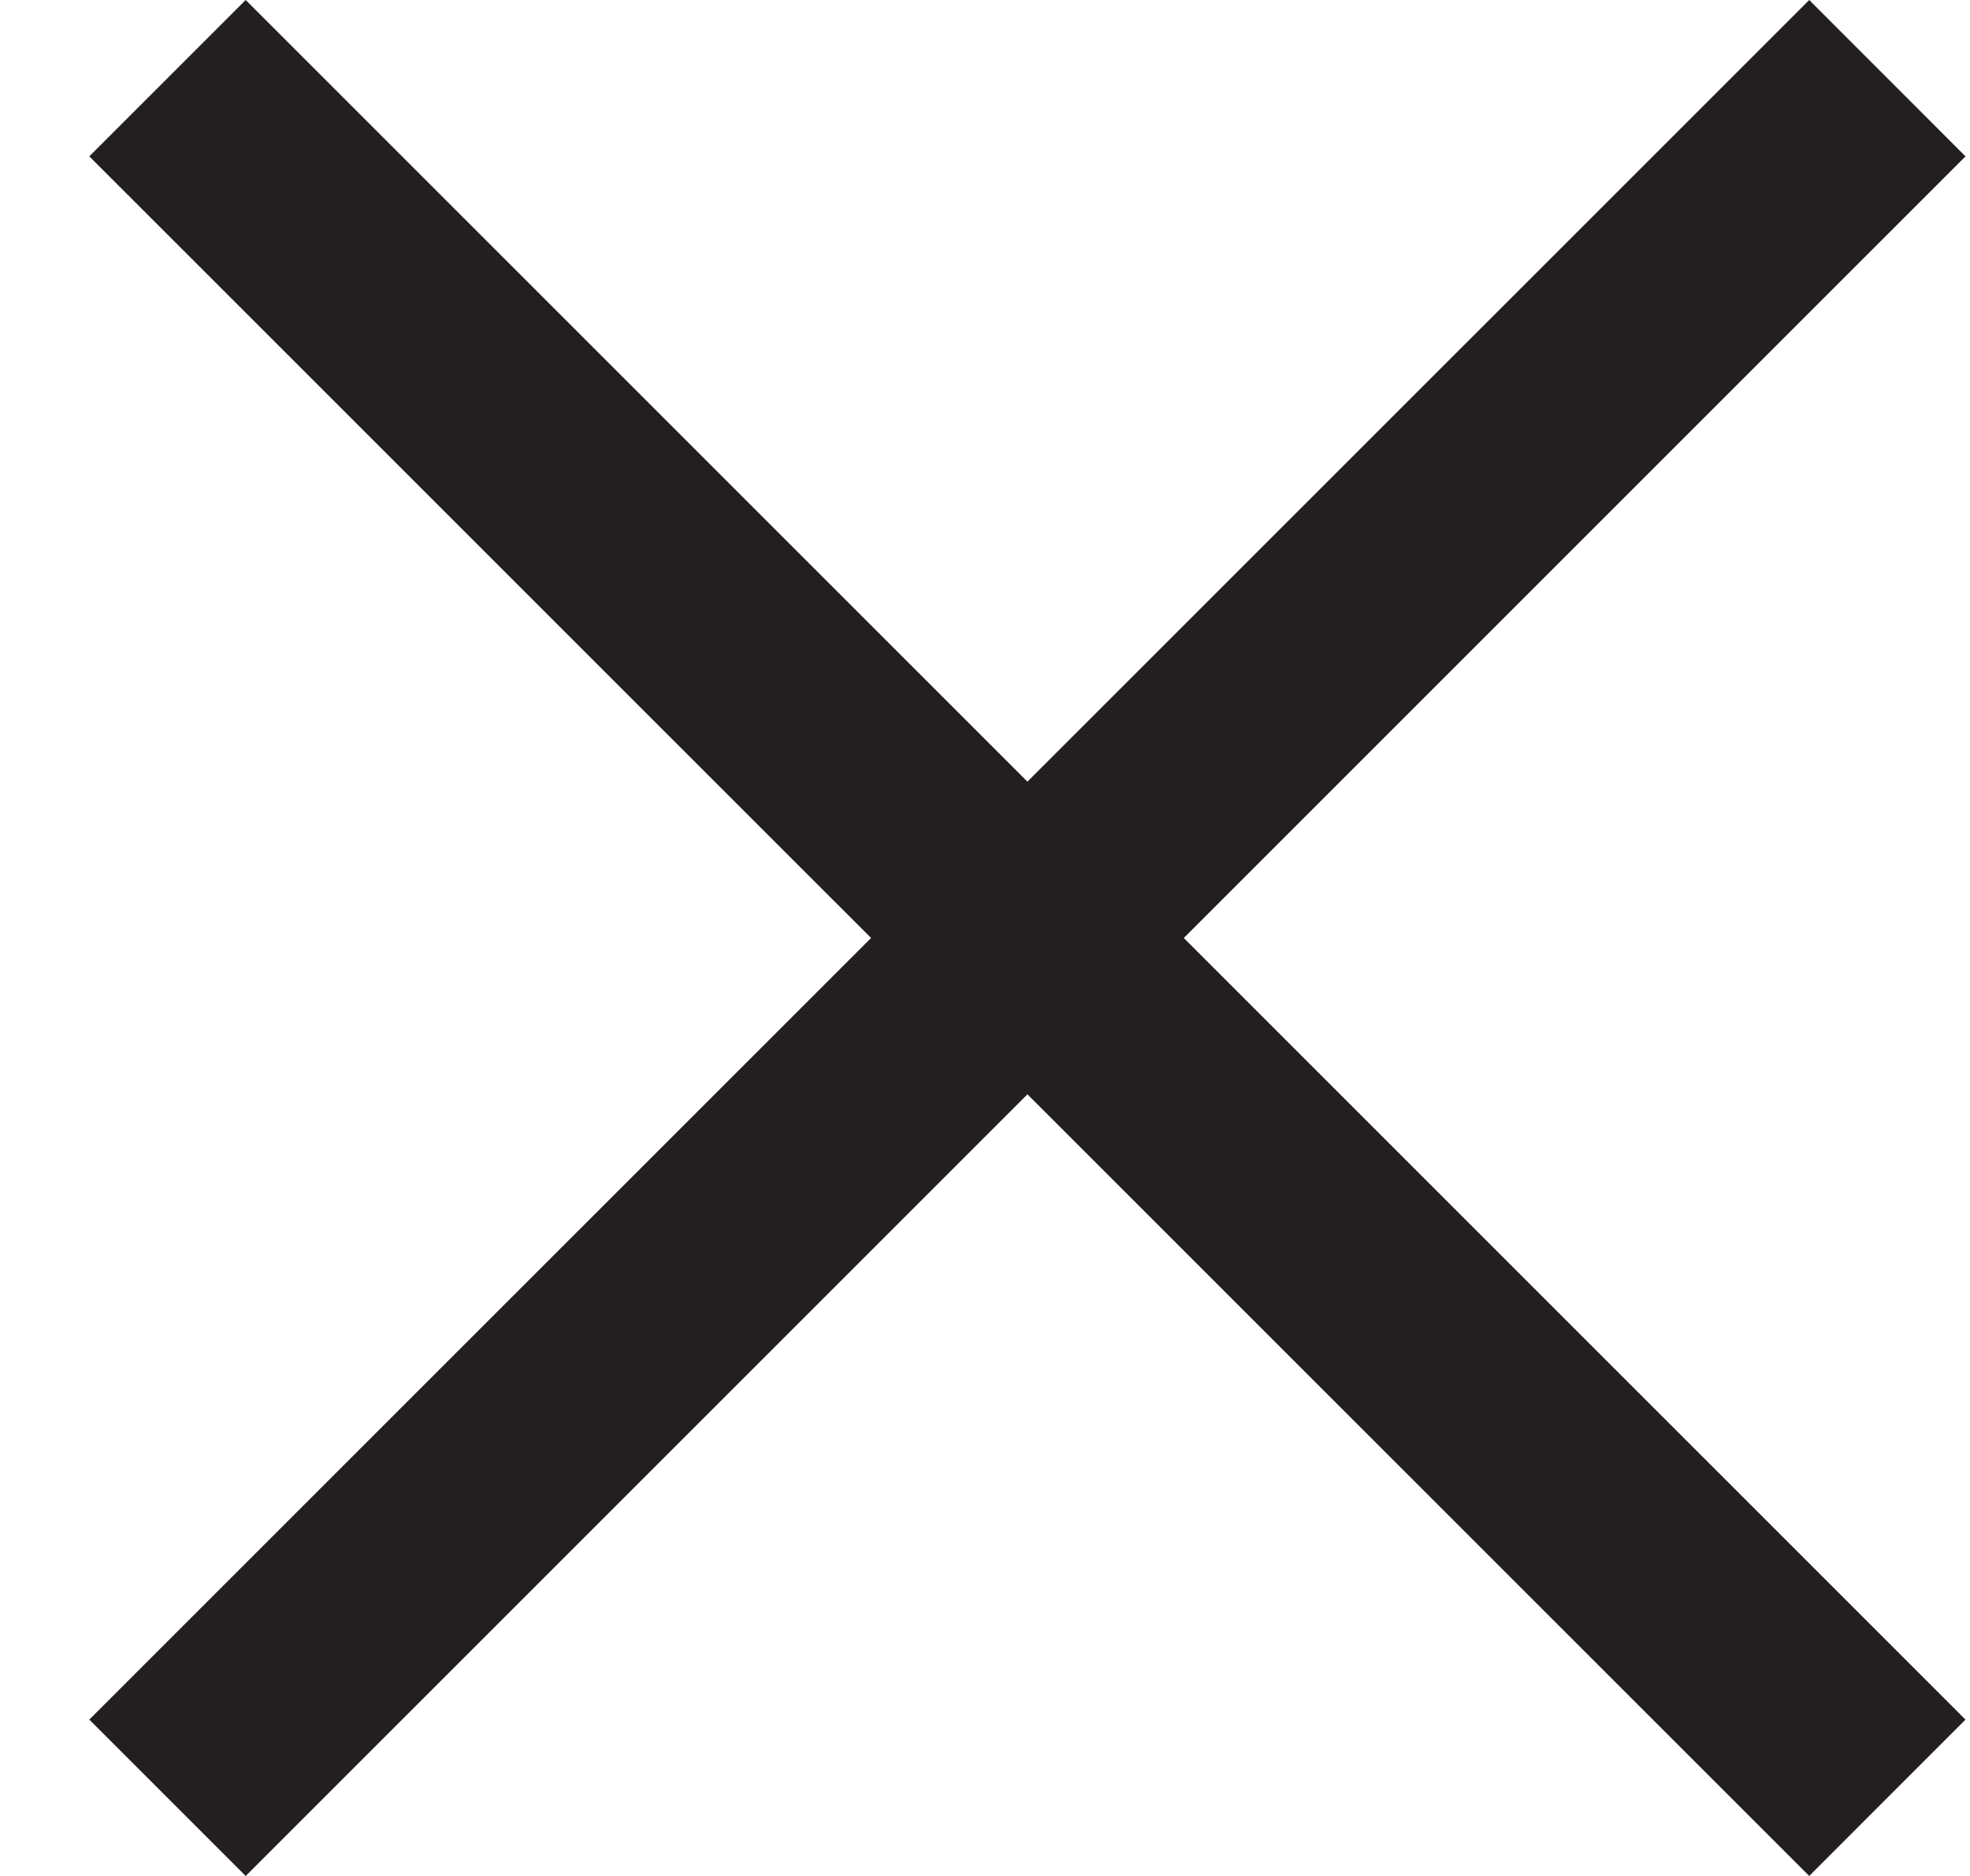 <svg width="21" height="20" viewBox="0 0 21 20" fill="none" xmlns="http://www.w3.org/2000/svg">
<path d="M0.952 1.667L2.619 2.43105e-06L20.952 18.333L19.286 20L0.952 1.667Z" fill="#231F20"/>
<path d="M2.619 20L0.952 18.333L19.286 6.10389e-05L20.952 1.667L2.619 20Z" fill="#231F20"/>
</svg>
